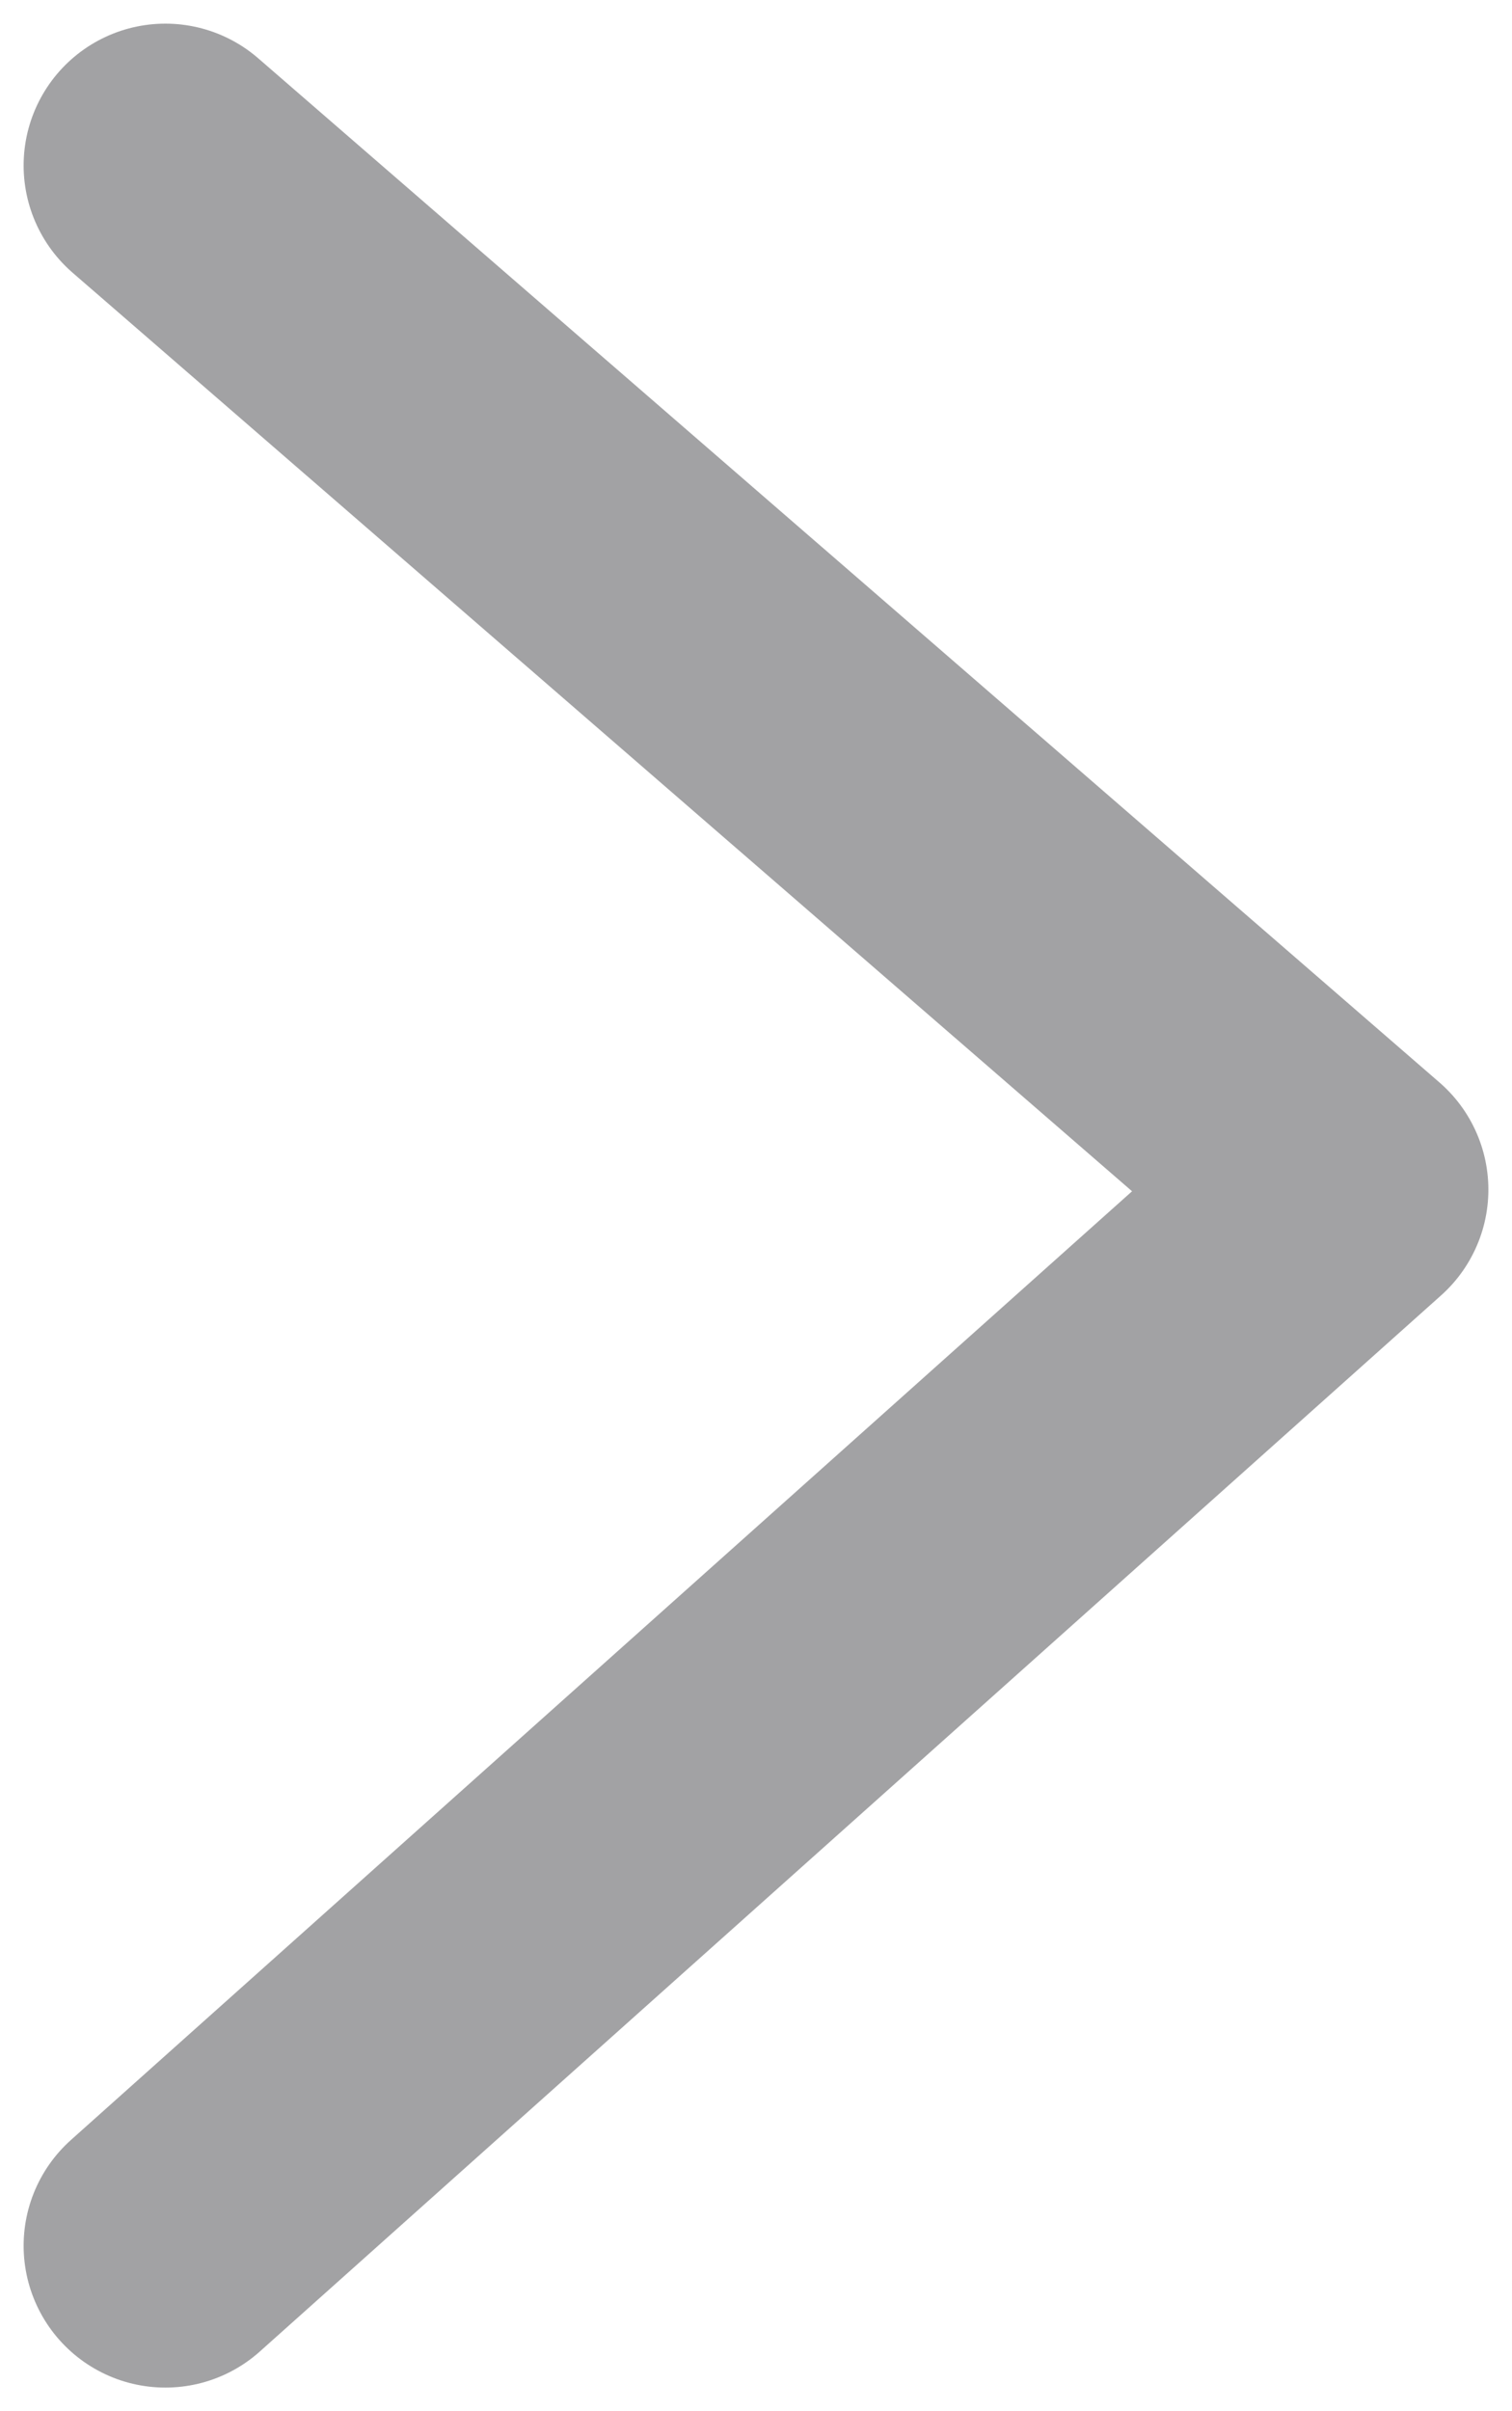<?xml version="1.0" encoding="UTF-8"?>
<svg width="32px" height="51px" viewBox="0 0 32 51" version="1.1" xmlns="http://www.w3.org/2000/svg" xmlns:xlink="http://www.w3.org/1999/xlink">
    <!-- Generator: Sketch 58 (84663) - https://sketch.com -->
    <title>Path Copy</title>
    <desc>Created with Sketch.</desc>
    <g id="Home" stroke="none" stroke-width="1" fill="none" fill-rule="evenodd" stroke-linecap="round" stroke-linejoin="round">
        <g id="Home-Mobile" transform="translate(-279, -1769)" stroke="#A2A2A4" stroke-width="6">
            <g id="section-3" transform="translate(0, 1496)">
                <polyline id="Path-Copy" transform="translate(295, 298.5) rotate(-270) translate(-295, -298.5) " points="317 311 294.662 286 273 311"></polyline>
            </g>
        </g>
    </g>
</svg>